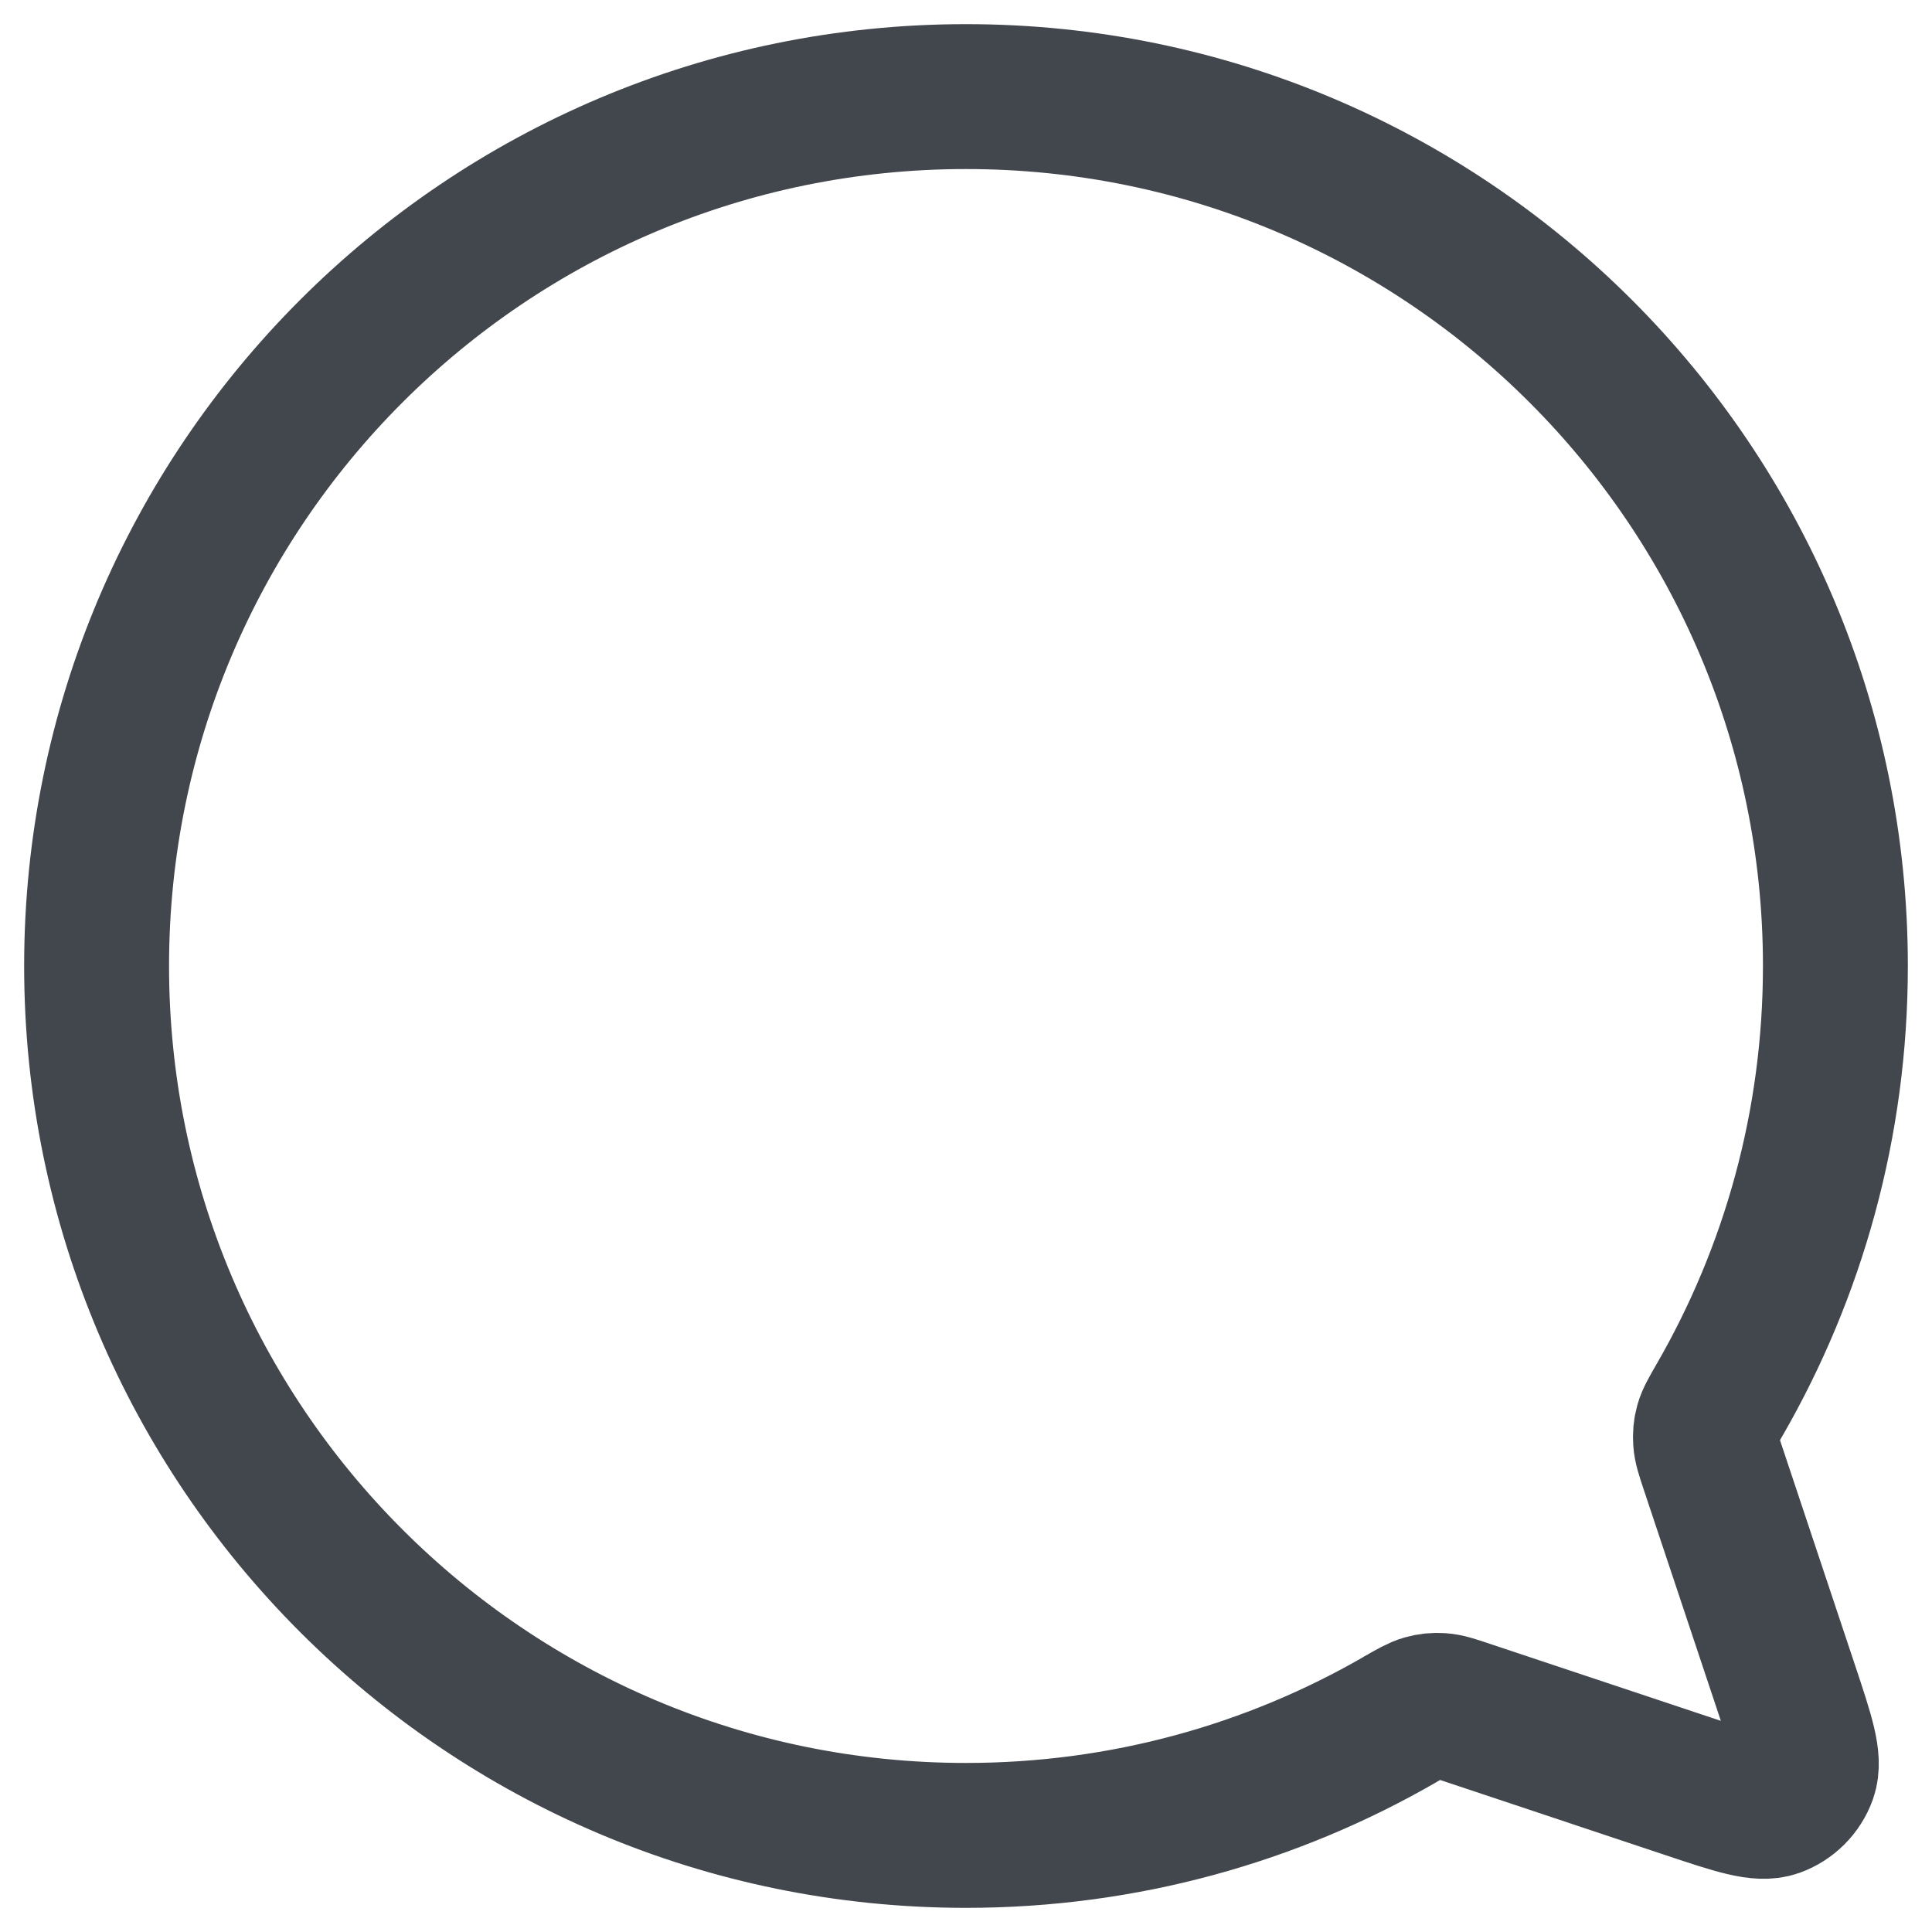 <svg width="20" height="20" viewBox="0 0 20 20" fill="none" xmlns="http://www.w3.org/2000/svg">
<path d="M14.49 17.802C13.169 18.564 11.636 19 10 19C5.03 19 1 14.971 1 10C1 5.029 5.029 1 10 1C14.971 1 19 5.029 19 10C19 11.635 18.564 13.168 17.802 14.49L17.799 14.495C17.726 14.622 17.689 14.686 17.672 14.747C17.656 14.804 17.652 14.855 17.656 14.915C17.66 14.978 17.681 15.044 17.725 15.176L18.494 17.482L18.495 17.485C18.657 17.972 18.738 18.215 18.681 18.377C18.63 18.519 18.518 18.63 18.377 18.681C18.215 18.738 17.973 18.658 17.488 18.496L17.482 18.494L15.176 17.725C15.045 17.681 14.978 17.659 14.914 17.655C14.855 17.651 14.804 17.656 14.747 17.672C14.686 17.689 14.622 17.726 14.494 17.799L14.49 17.802Z" stroke="#42464D" stroke-width="1.5" stroke-linecap="round" stroke-linejoin="round"/>
</svg>
